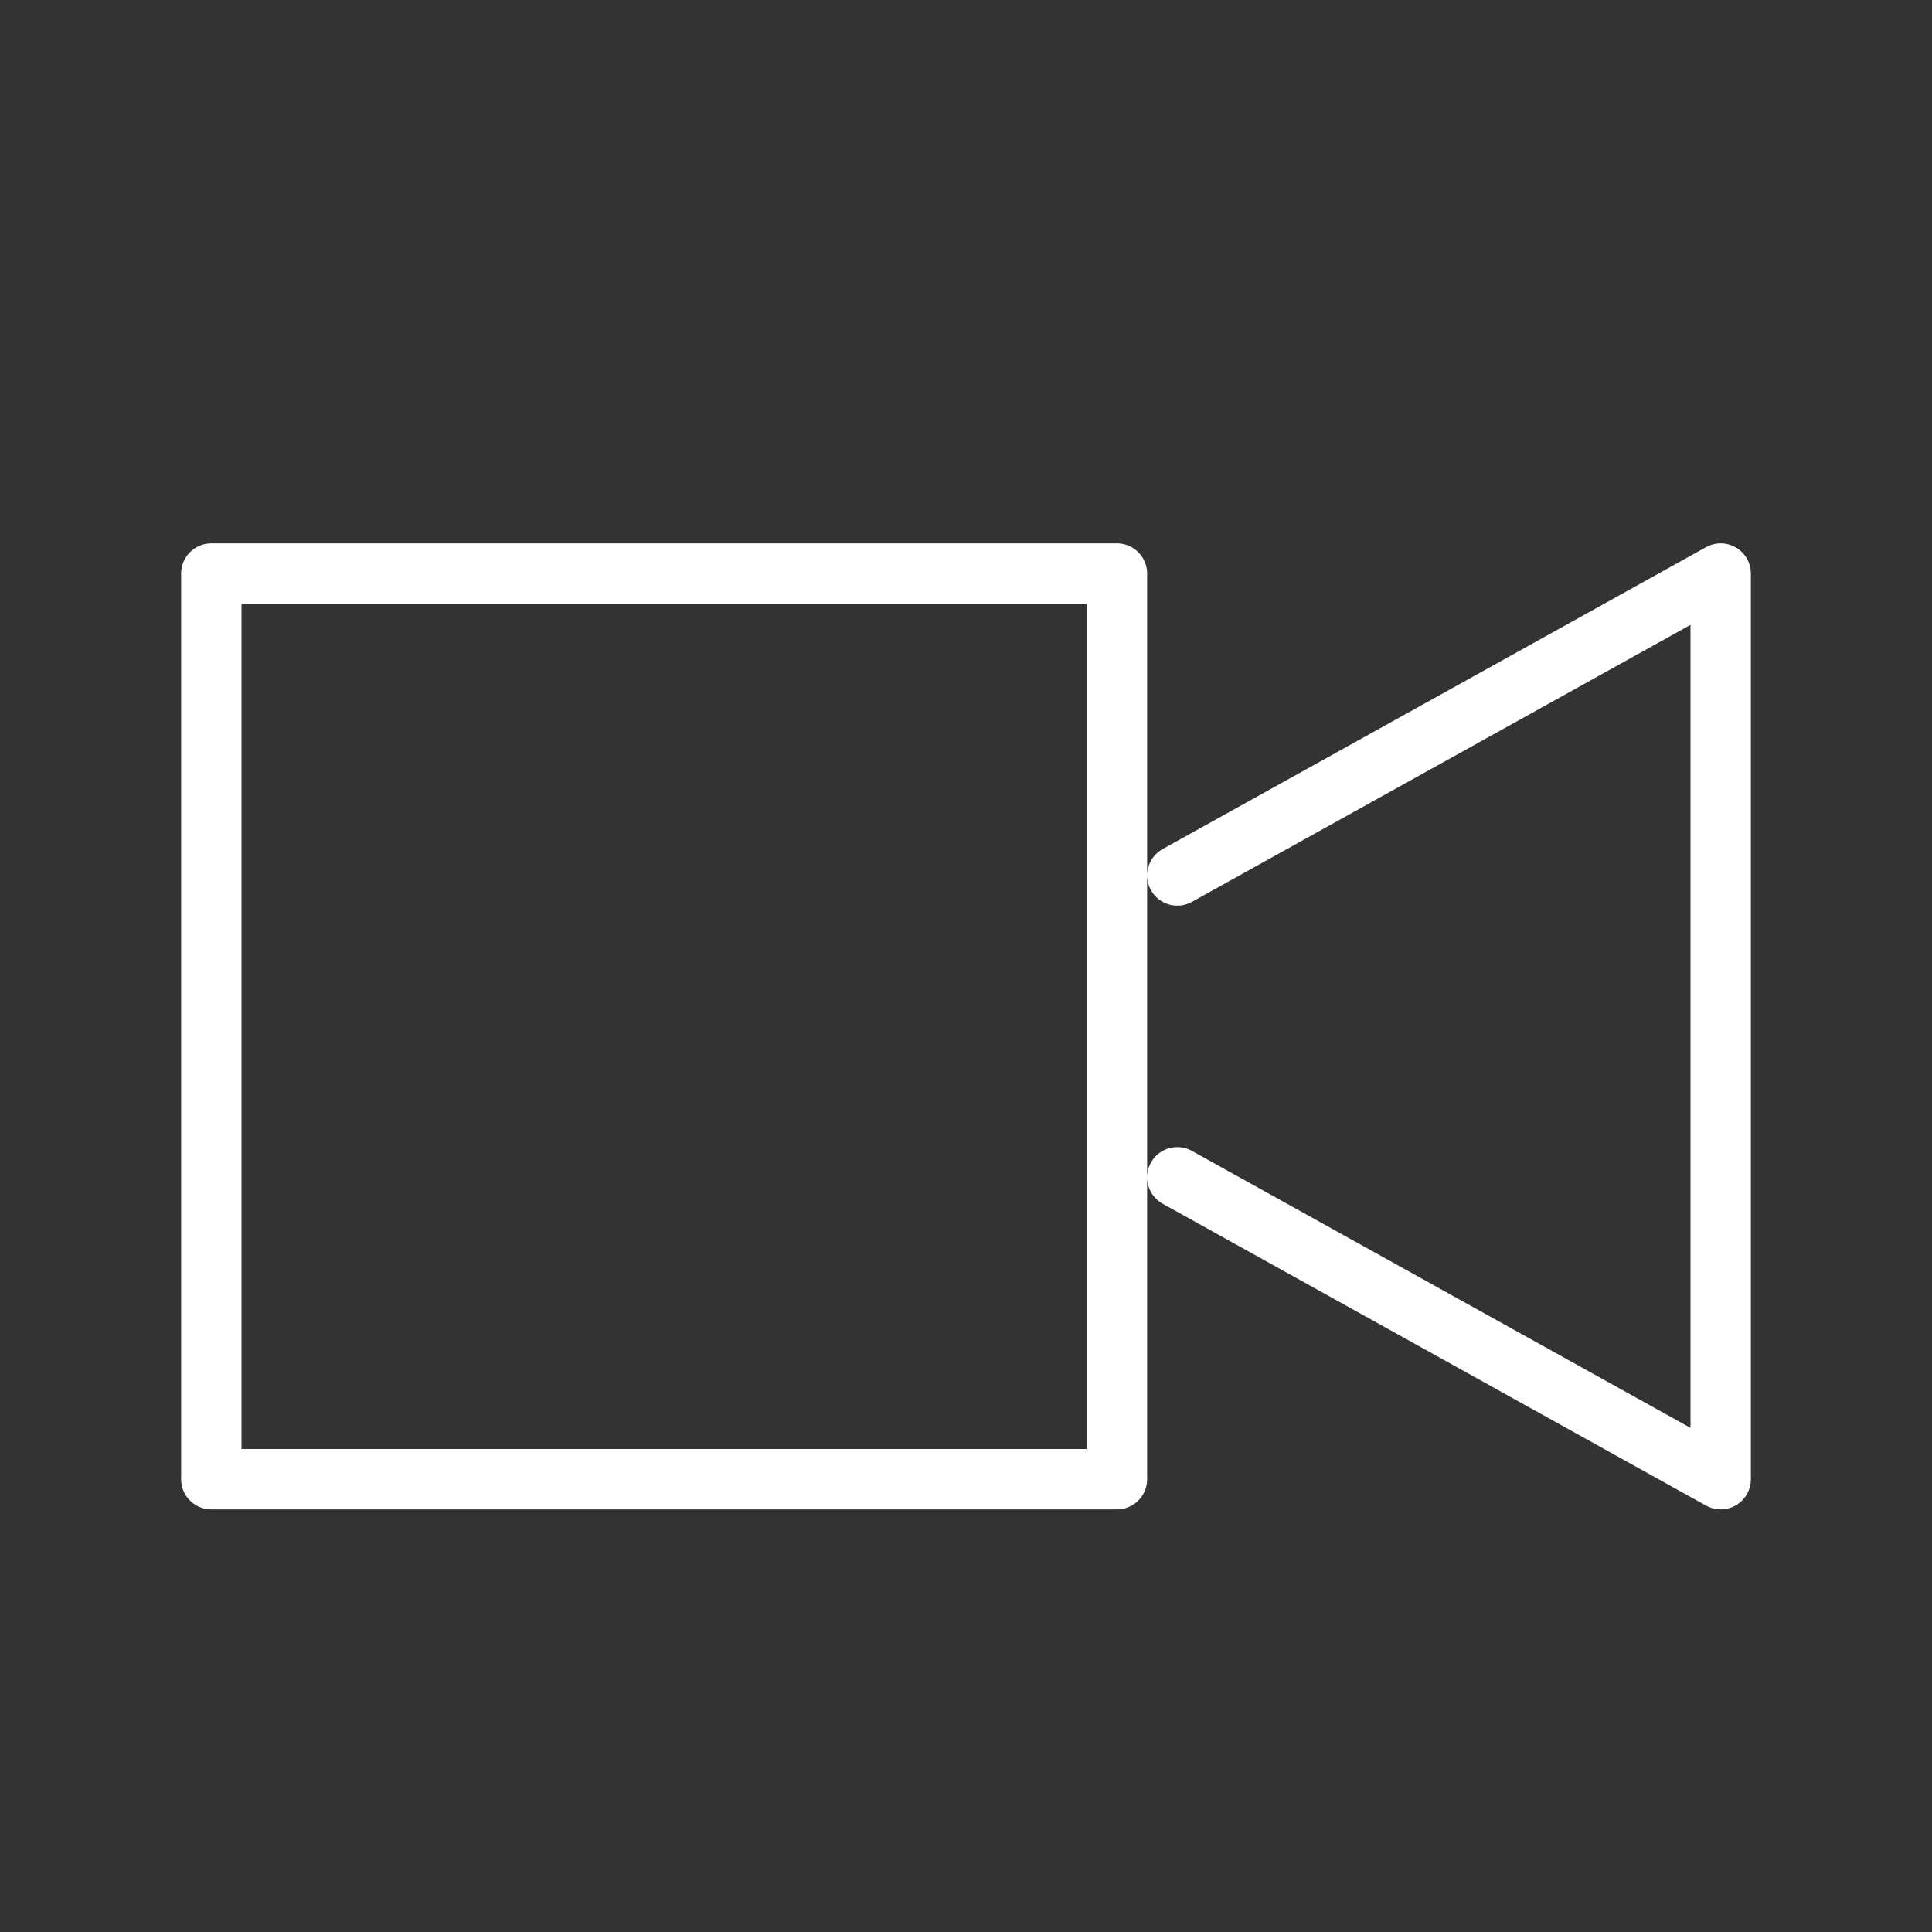 <svg xmlns="http://www.w3.org/2000/svg" width="48" height="48" fill="none" viewBox="0 0 48 48">
  <rect x="0" y="0" width="48" height="48" fill="#333333" stroke="none"/>
  <path stroke="#fff" stroke-linecap="round" stroke-linejoin="round" stroke-width="1.5" d="m29.25 21.75 13.5-7.5v22.5l-13.5-7.5m-24-15h22.5v22.5H5.25v-22.5Z"/>
</svg>
